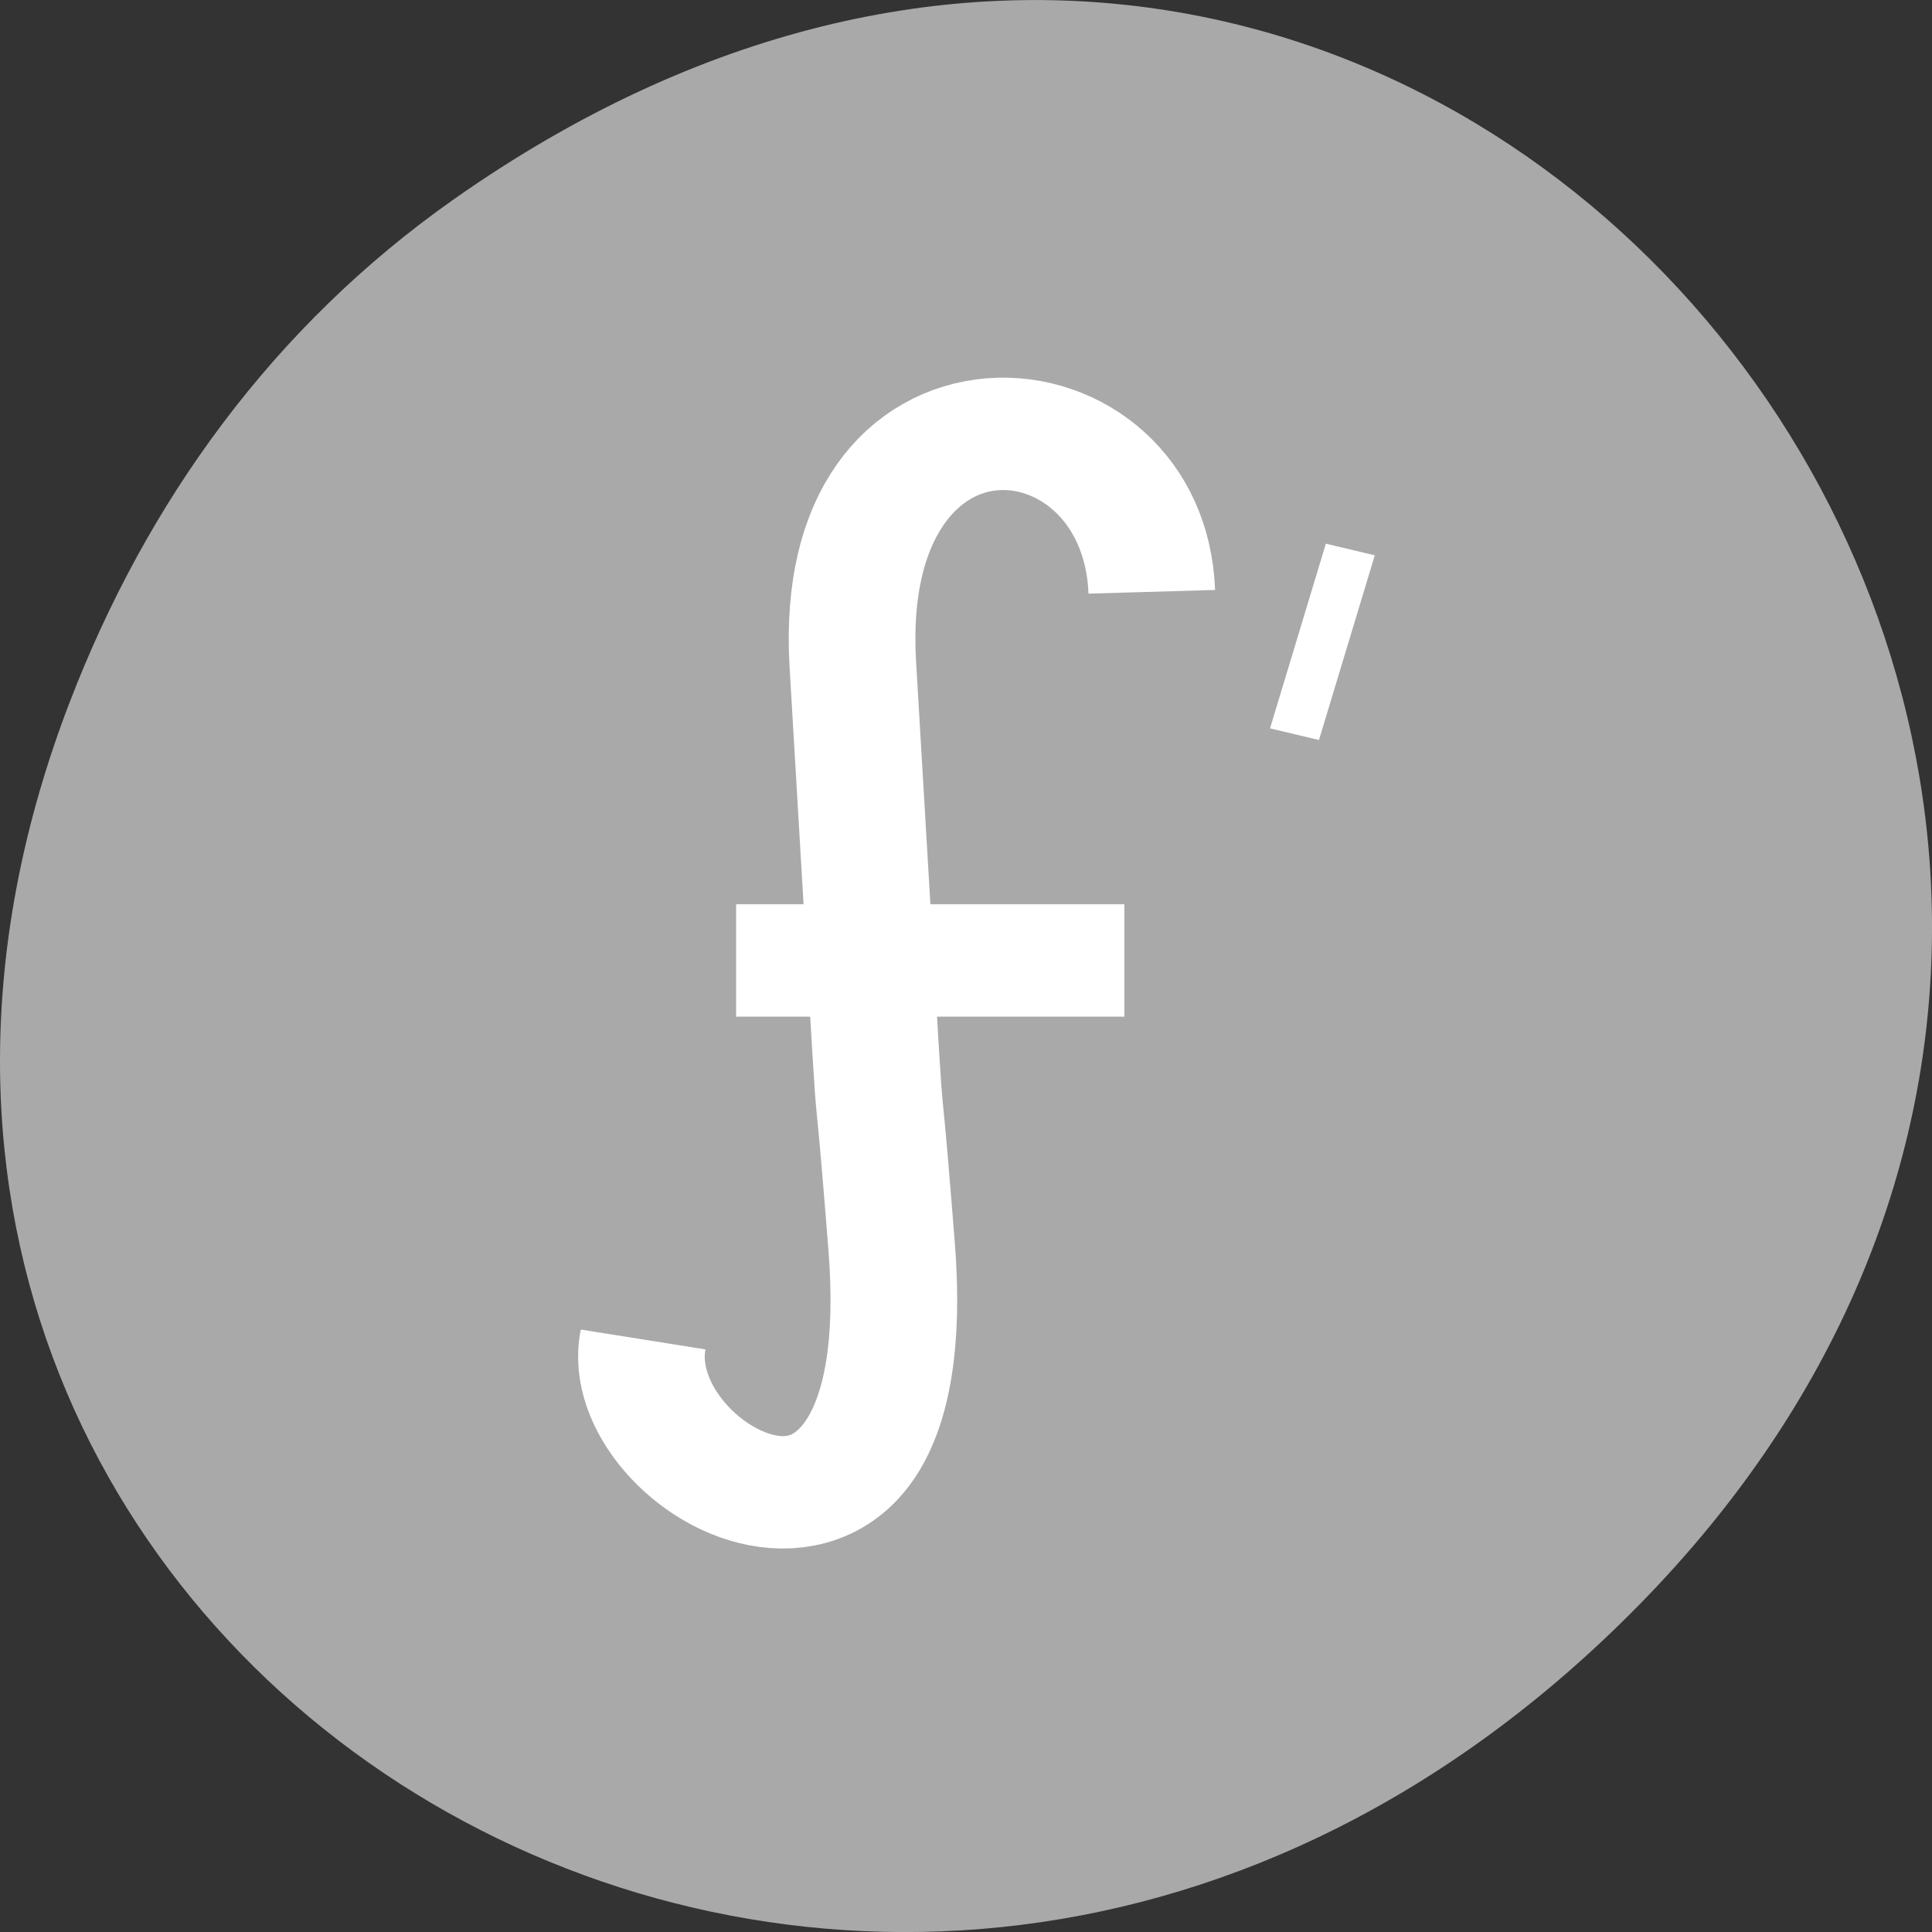 <svg xmlns="http://www.w3.org/2000/svg" viewBox="0 0 256 256"><rect x="0" y="0" width="256" height="256" fill="#333333" stroke="none"/><defs><clipPath><path d="m 148 97 h 77.63 v 24 h -77.62"/></clipPath><clipPath><path d="m 74 56.824 h 129 v 139.69 h -129"/></clipPath><clipPath><path d="m 27.707 56.824 h 82.29 v 139.69 h -82.29"/></clipPath><clipPath><path d="m 171 132 h 54.625 v 24 h -54.625"/></clipPath><clipPath><rect x="6" y="6" width="84" height="80" rx="6" style="fill:#fff"/></clipPath><clipPath><rect x="6" y="6" width="84" height="80" rx="6" style="fill:#fff"/></clipPath></defs><g transform="translate(0 -796.36)"><path d="m 60.17 822.74 c 130.93 -92.05 263.6 77.948 156.91 186.39 -100.51 102.17 -256.68 7.449 -207.86 -119.69 10.185 -26.526 26.914 -49.802 50.948 -66.7 z" style="fill:#a9a9a9;color:#000"/><g transform="matrix(6.713 0 0 5.957 -8.965 -5192.79)" style="fill:none;stroke:#fff"><g transform="translate(0 1004.36)" style="stroke-width:2.5"><path d="m 14.03 30.832 c -0.536 2.989 5.52 6.71 4.905 -2.069 -0.435 -6.21 -0.031 1.027 -0.766 -12.953 -0.359 -6.826 5.748 -6.274 5.901 -1.609"/><path d="m 15.865 22.401 h 7.664"/></g><path d="m 27.989 1017.62 l -1.102 4.108"/></g></g></svg>